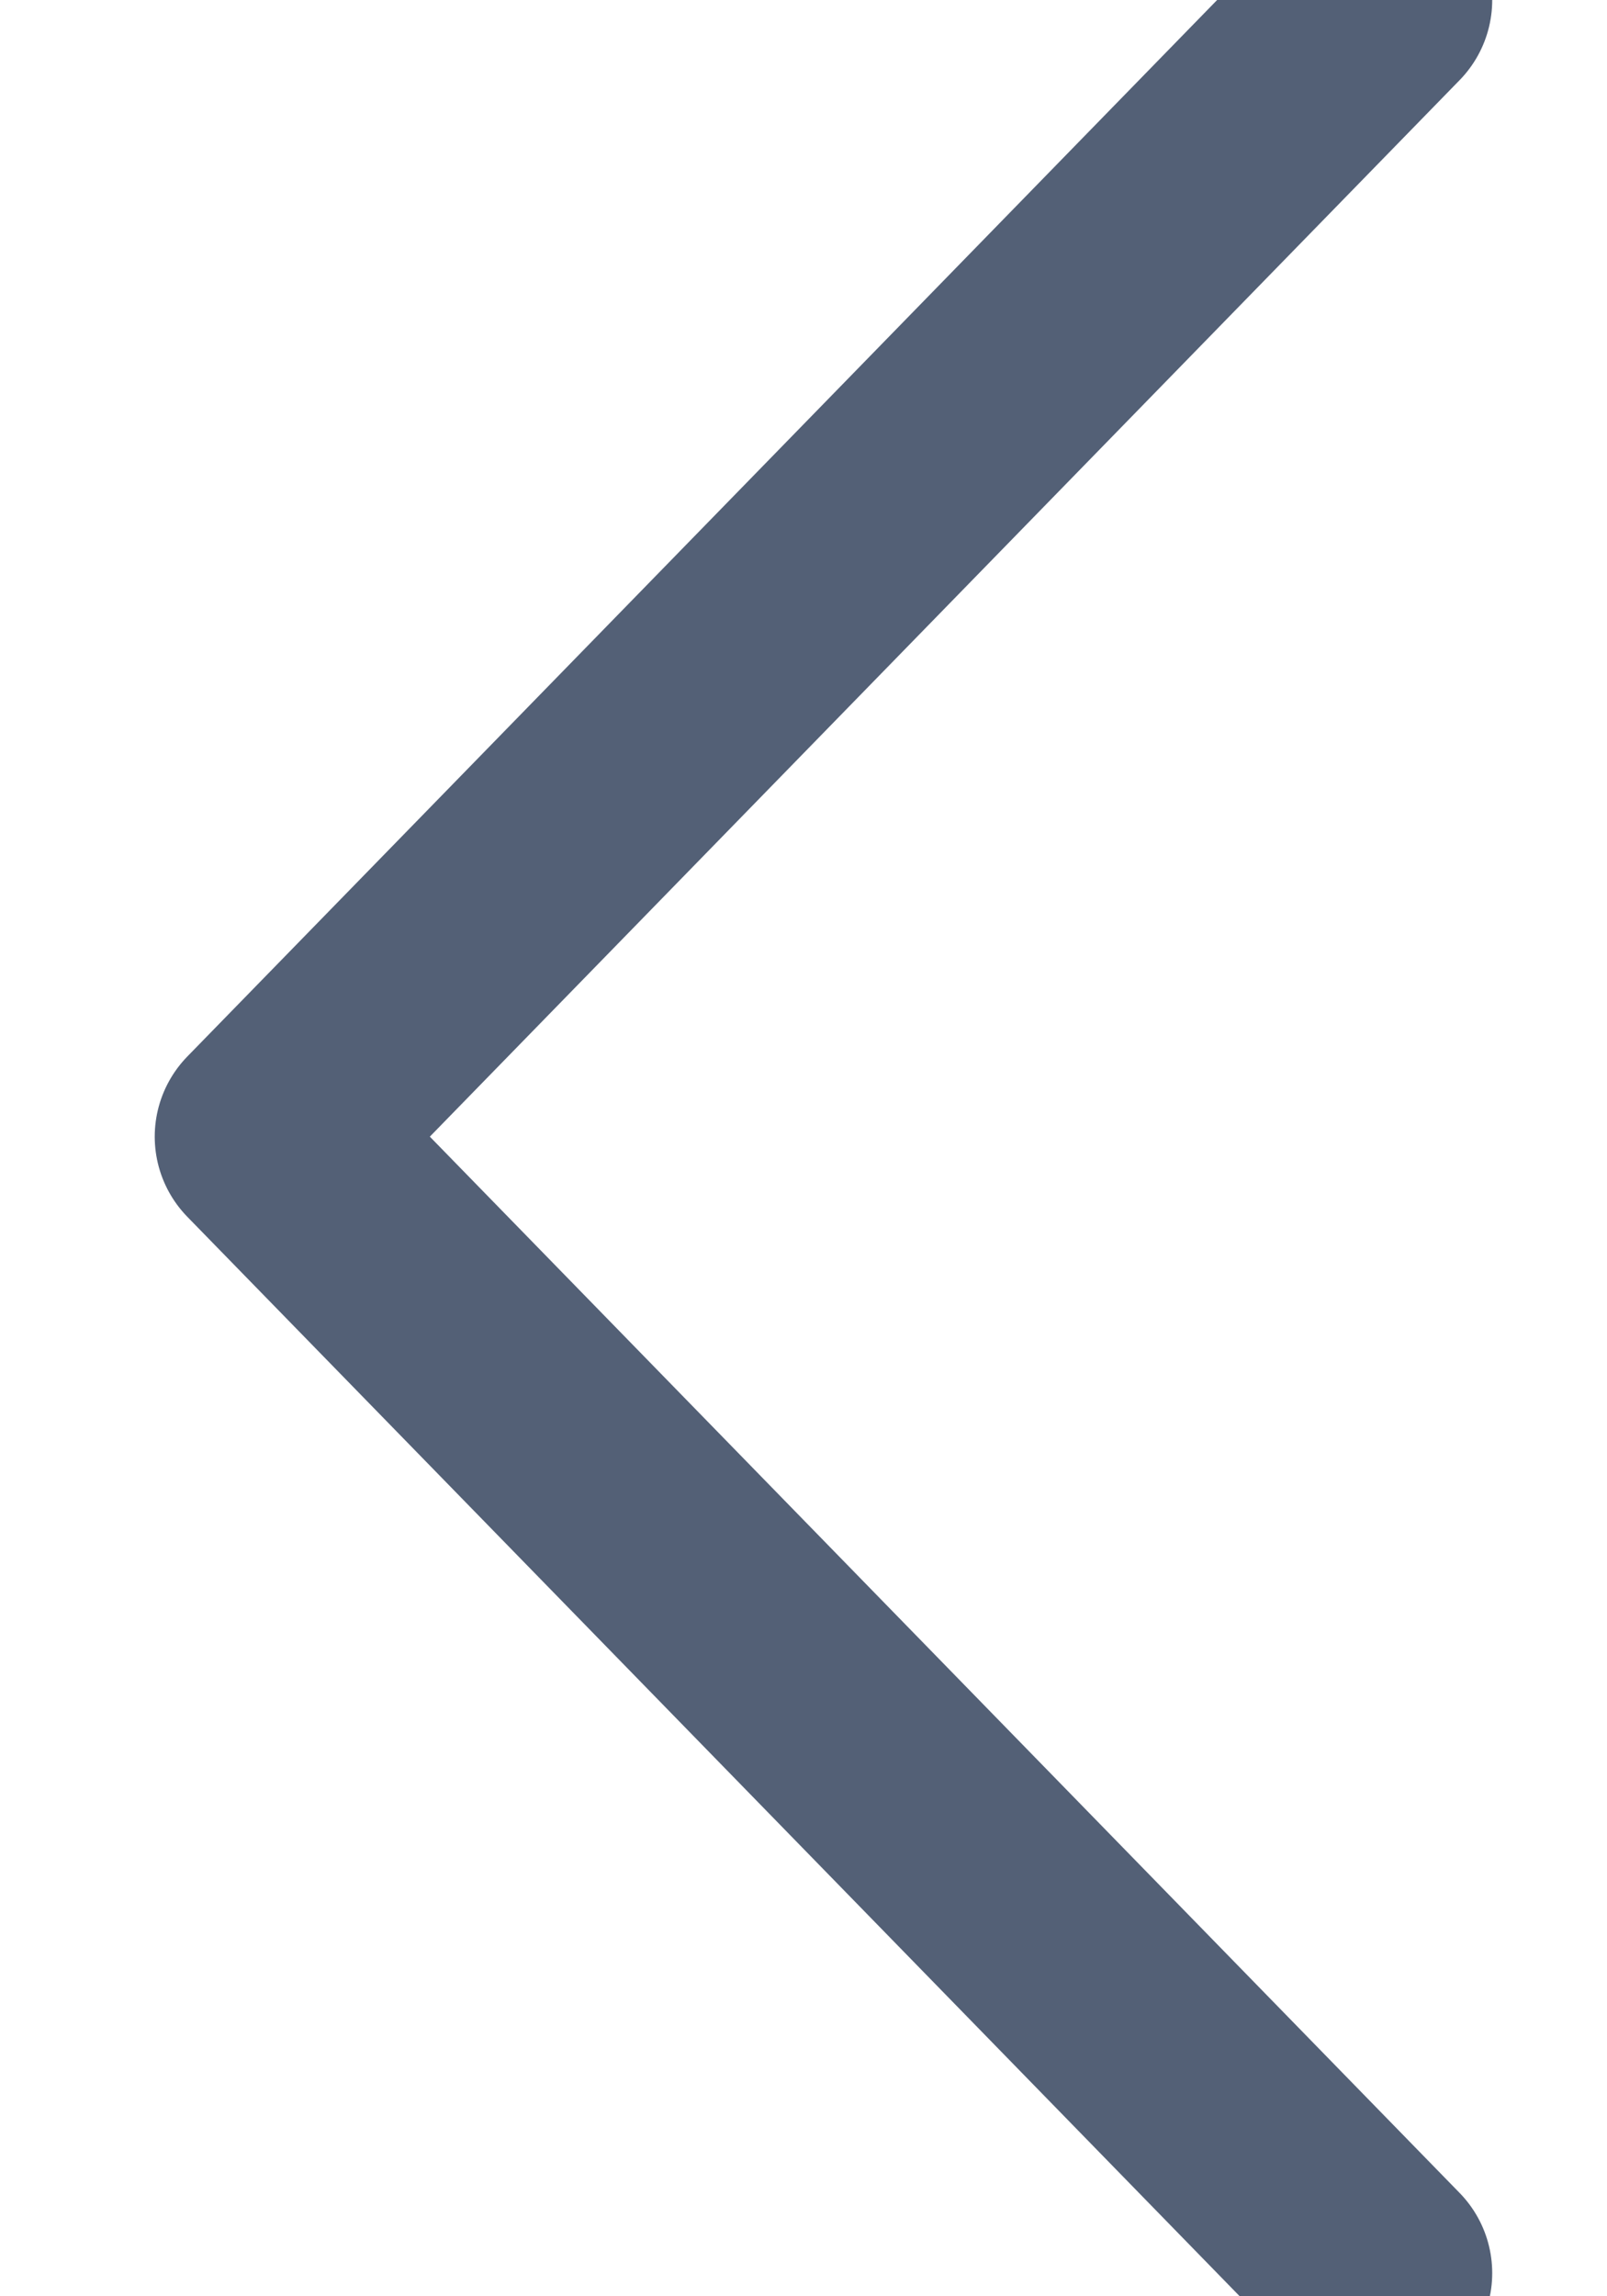 <?xml version="1.0" encoding="UTF-8"?>
<svg width="7px" height="10px" viewBox="0 0 7 10" version="1.1" xmlns="http://www.w3.org/2000/svg" xmlns:xlink="http://www.w3.org/1999/xlink">
    <!-- Generator: Sketch 58 (84663) - https://sketch.com -->
    <title>button/return</title>
    <desc>Created with Sketch.</desc>
    <g id="控件" stroke="none" stroke-width="1" fill="none" fill-rule="evenodd" stroke-linecap="round" stroke-linejoin="round">
        <g id="button/return" transform="translate(-14, -13)" stroke="#536076">
            <g id="arrow/right/light" transform="translate(18, 18) scale(-1, 1) translate(-18, -18) translate(12, 12)">
                <polyline id="arrow_right" points="4 1 8.826 5.95 4 10.899"></polyline>
            </g>
        </g>
    </g>
</svg>